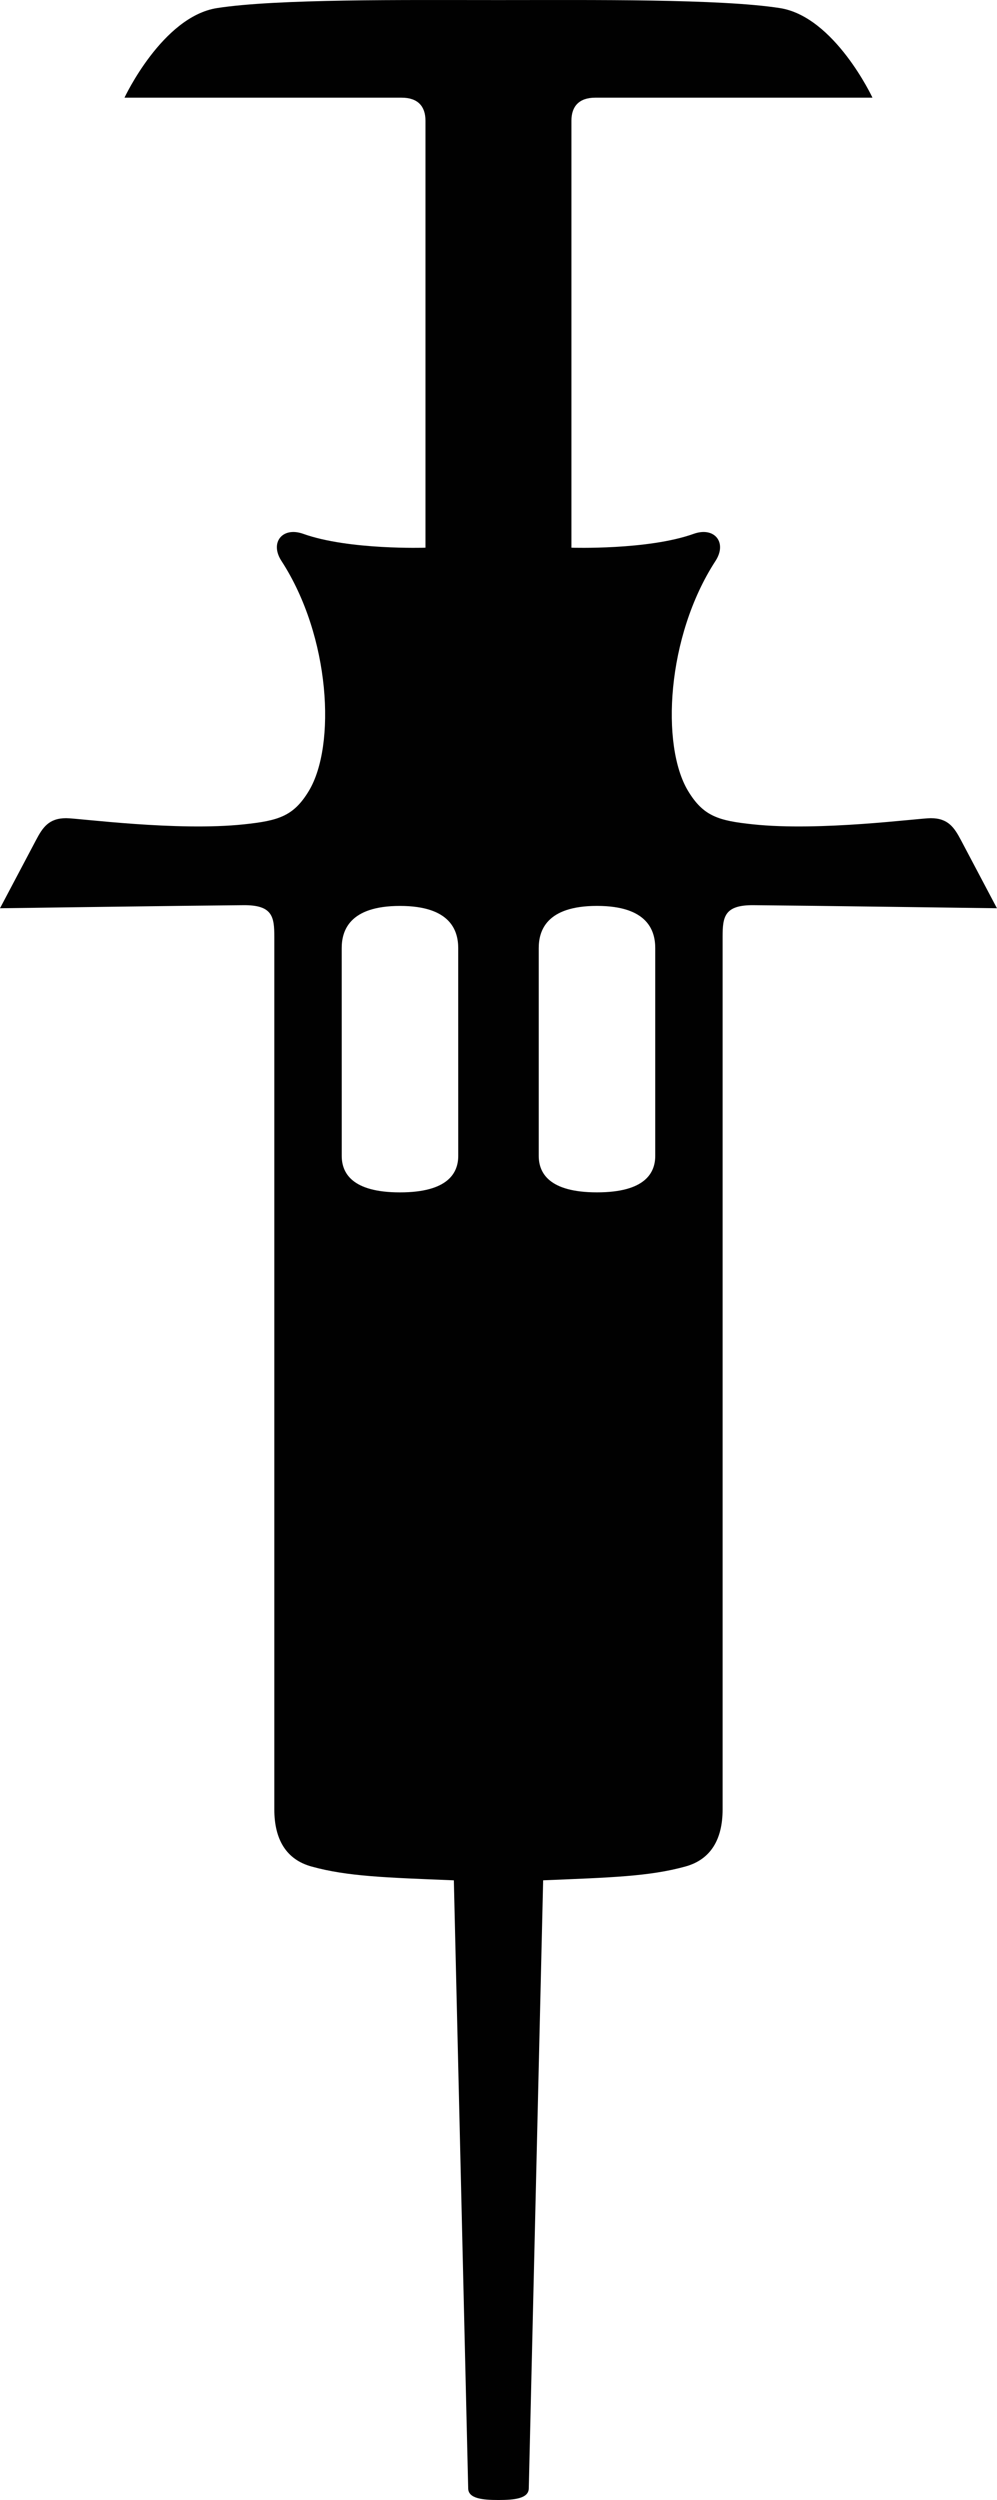 <?xml version="1.0" encoding="utf-8"?><!DOCTYPE svg PUBLIC "-//W3C//DTD SVG 1.1//EN" "http://www.w3.org/Graphics/SVG/1.1/DTD/svg11.dtd"><svg version="1.1" xmlns="http://www.w3.org/2000/svg" xmlns:xlink="http://www.w3.org/1999/xlink" x="0px" y="0px" viewBox="0 0 39.885 100" enable-background="new 0 0 39.885 100" xml:space="preserve"><path fill="#010101" d="M26.213,46.233v-8.306c0-0.683-0.288-1.691-2.331-1.691c-2.04,0-2.33,1.008-2.33,1.691v8.306
	c0,0.681,0.407,1.461,2.33,1.461C25.808,47.695,26.213,46.915,26.213,46.233z M18.73,99.542l-0.574-24.329
	c-2.698-0.11-4.252-0.152-5.693-0.552c-0.998-0.275-1.489-1.065-1.489-2.284V37.478c0-0.803-0.065-1.281-1.235-1.271
	C7.755,36.223,0,36.33,0,36.33l1.438-2.721c0.266-0.505,0.512-0.882,1.208-0.882c0.499,0,4.431,0.534,7.119,0.246
	c1.369-0.146,1.978-0.318,2.592-1.339c1.088-1.808,0.869-6.168-1.098-9.197c-0.477-0.732,0.037-1.382,0.873-1.083
	c1.828,0.654,4.889,0.554,4.889,0.554V4.826c0-0.581-0.314-0.919-0.953-0.919H4.98c0,0,1.516-3.247,3.709-3.585
	c2.396-0.371,7.5-0.319,11.252-0.319c3.753,0,8.857-0.052,11.251,0.319c2.195,0.338,3.711,3.585,3.711,3.585h-11.09
	c-0.637,0-0.953,0.339-0.953,0.919v17.082c0,0,3.063,0.1,4.889-0.554c0.837-0.299,1.351,0.35,0.875,1.083
	c-1.968,3.028-2.187,7.389-1.1,9.197c0.615,1.021,1.223,1.194,2.594,1.339c2.688,0.288,6.62-0.246,7.119-0.246
	c0.696,0,0.94,0.377,1.208,0.882l1.438,2.721c0,0-7.757-0.107-9.739-0.123c-1.17-0.01-1.236,0.468-1.236,1.271v34.898
	c0,1.219-0.49,2.009-1.488,2.284c-1.441,0.399-2.995,0.441-5.691,0.552l-0.575,24.329c-0.011,0.399-0.57,0.459-1.212,0.459
	C19.3,100,18.739,99.941,18.73,99.542z M16.001,47.695c1.924,0,2.331-0.78,2.331-1.461l-0.001-8.306c0-0.683-0.289-1.691-2.33-1.691
	c-2.042,0-2.331,1.008-2.331,1.691l0.001,8.306C13.671,46.915,14.075,47.695,16.001,47.695z"></path></svg>